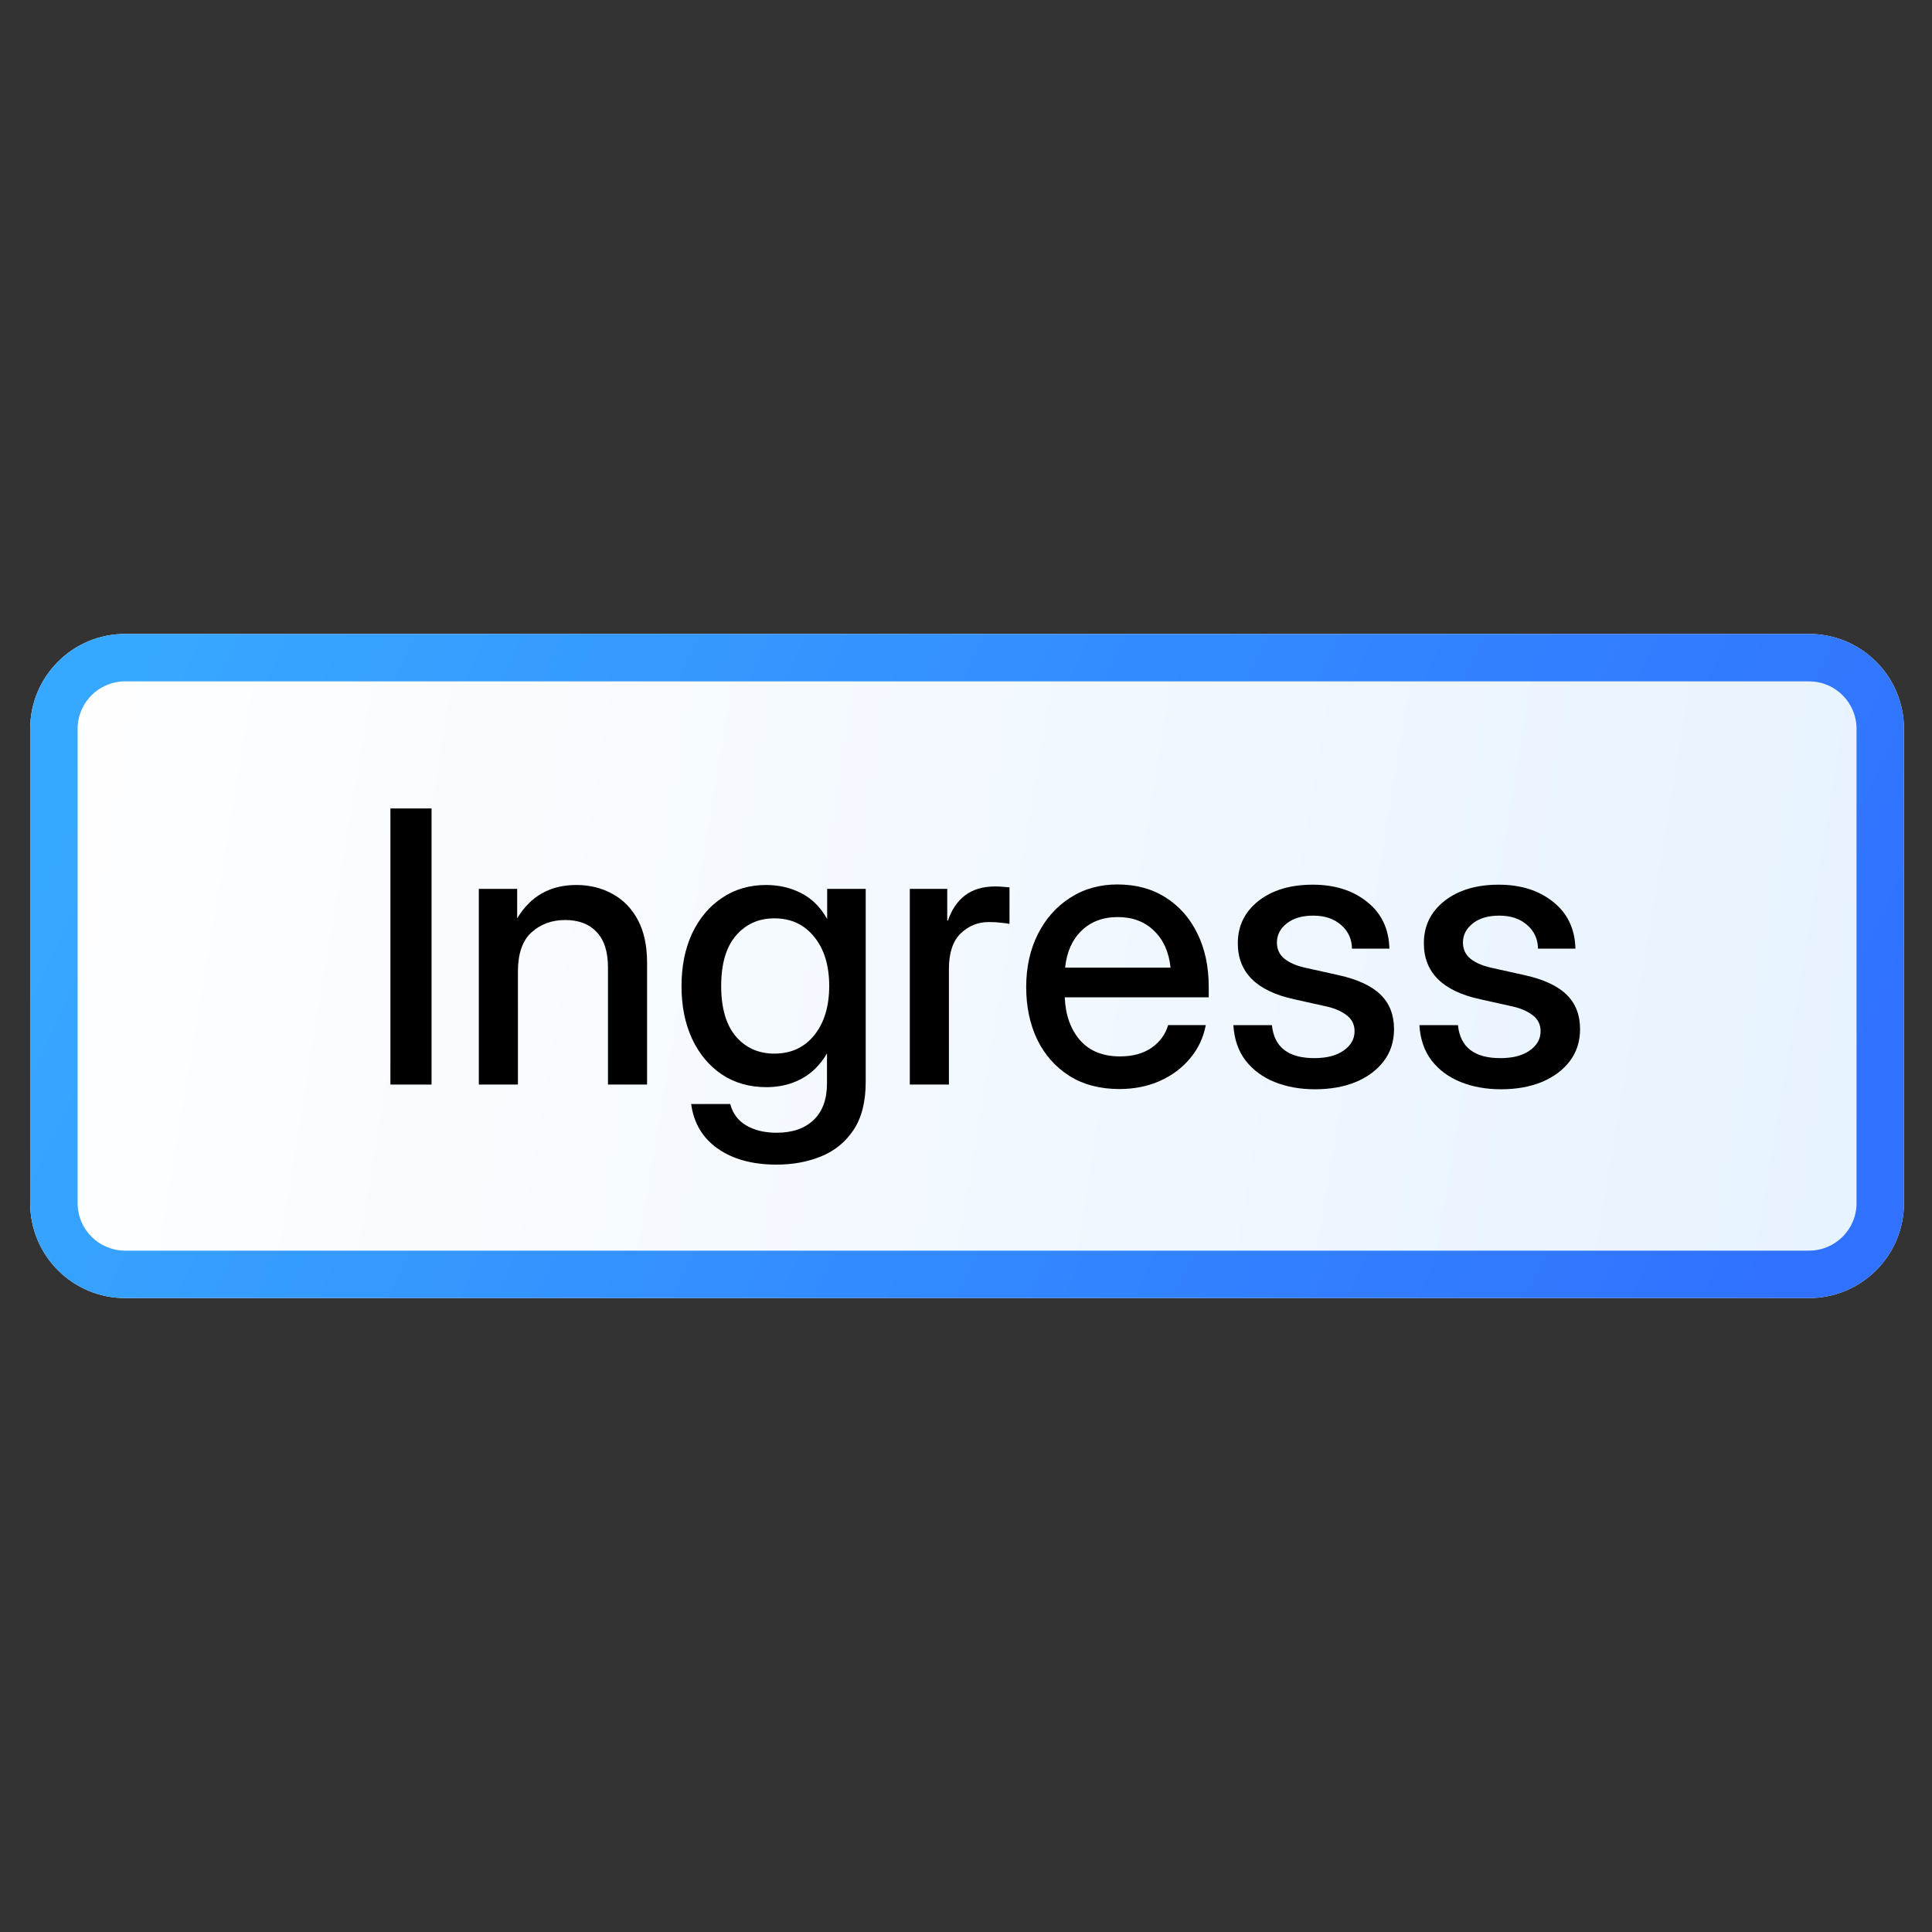 <svg width="128" height="128" viewBox="0 0 128 128" fill="none" xmlns="http://www.w3.org/2000/svg">
<rect x="0" y="0" width="128" height="128" fill="#333333" stroke="none"/>
<path d="M2 48.286C2 44.814 4.814 42 8.286 42H119.857C123.329 42 126.143 44.814 126.143 48.286V79.714C126.143 83.186 123.329 86 119.857 86H8.286C4.814 86 2 83.186 2 79.714V48.286Z" fill="url(#paint0_linear_209_7772)"/>
<path d="M119.857 82.857V86H8.286V82.857H119.857ZM123 79.714V48.286C123 46.55 121.593 45.143 119.857 45.143H8.286C6.55 45.143 5.143 46.55 5.143 48.286V79.714C5.143 81.45 6.55 82.857 8.286 82.857V86L7.962 85.992C4.748 85.829 2.171 83.252 2.008 80.038L2 79.714V48.286C2 44.923 4.641 42.176 7.962 42.008L8.286 42H119.857C123.329 42 126.143 44.814 126.143 48.286V79.714C126.143 83.186 123.329 86 119.857 86V82.857C121.593 82.857 123 81.45 123 79.714Z" fill="url(#paint1_linear_209_7772)"/>
<path d="M99.453 72.167C98.463 72.167 97.571 72.007 96.777 71.688C95.983 71.369 95.34 70.894 94.849 70.264C94.366 69.634 94.096 68.852 94.039 67.919H96.593C96.74 69.376 97.677 70.104 99.404 70.104C100.222 70.104 100.869 69.937 101.344 69.601C101.827 69.265 102.068 68.84 102.068 68.324C102.068 67.882 101.896 67.53 101.552 67.268C101.209 66.998 100.759 66.802 100.202 66.679L98.054 66.2C95.574 65.66 94.334 64.424 94.334 62.493C94.334 61.347 94.788 60.414 95.696 59.694C96.613 58.973 97.812 58.613 99.293 58.613C100.759 58.613 101.962 58.994 102.903 59.755C103.852 60.508 104.343 61.539 104.376 62.849H101.896C101.888 62.219 101.651 61.699 101.184 61.29C100.718 60.872 100.1 60.663 99.33 60.663C98.594 60.663 98.009 60.835 97.575 61.179C97.141 61.523 96.924 61.944 96.924 62.444C96.924 62.886 97.088 63.242 97.415 63.512C97.751 63.782 98.209 63.982 98.79 64.113L101 64.604C102.26 64.883 103.189 65.312 103.787 65.893C104.384 66.475 104.683 67.236 104.683 68.177C104.683 69.004 104.454 69.716 103.996 70.313C103.545 70.902 102.927 71.361 102.142 71.688C101.356 72.007 100.46 72.167 99.453 72.167Z" fill="black"/>
<path d="M87.128 72.167C86.138 72.167 85.246 72.007 84.452 71.688C83.658 71.369 83.015 70.894 82.524 70.264C82.041 69.634 81.771 68.852 81.714 67.919H84.267C84.415 69.376 85.352 70.104 87.079 70.104C87.897 70.104 88.544 69.937 89.019 69.601C89.501 69.265 89.743 68.84 89.743 68.324C89.743 67.882 89.571 67.53 89.227 67.268C88.883 66.998 88.433 66.802 87.877 66.679L85.728 66.2C83.249 65.66 82.008 64.424 82.008 62.493C82.008 61.347 82.463 60.414 83.371 59.694C84.288 58.973 85.487 58.613 86.968 58.613C88.433 58.613 89.636 58.994 90.578 59.755C91.527 60.508 92.018 61.539 92.051 62.849H89.571C89.563 62.219 89.326 61.699 88.859 61.29C88.392 60.872 87.775 60.663 87.005 60.663C86.269 60.663 85.683 60.835 85.25 61.179C84.816 61.523 84.599 61.944 84.599 62.444C84.599 62.886 84.763 63.242 85.09 63.512C85.425 63.782 85.884 63.982 86.465 64.113L88.675 64.604C89.935 64.883 90.864 65.312 91.462 65.893C92.059 66.475 92.358 67.236 92.358 68.177C92.358 69.004 92.129 69.716 91.67 70.313C91.22 70.902 90.602 71.361 89.817 71.688C89.031 72.007 88.135 72.167 87.128 72.167Z" fill="black"/>
<path d="M74.163 72.151C72.879 72.151 71.774 71.861 70.849 71.28C69.932 70.698 69.224 69.9 68.725 68.886C68.234 67.862 67.988 66.7 67.988 65.399C67.988 64.081 68.246 62.911 68.762 61.888C69.277 60.865 69.989 60.063 70.898 59.482C71.806 58.892 72.85 58.598 74.028 58.598C75.256 58.598 76.32 58.884 77.22 59.457C78.129 60.03 78.833 60.828 79.332 61.851C79.831 62.866 80.081 64.04 80.081 65.374V66.074H70.542C70.591 67.245 70.927 68.19 71.549 68.91C72.179 69.63 73.063 69.99 74.2 69.99C75.052 69.99 75.751 69.798 76.3 69.413C76.848 69.029 77.212 68.53 77.392 67.916H79.885C79.729 68.751 79.381 69.487 78.841 70.126C78.309 70.764 77.638 71.263 76.828 71.623C76.025 71.975 75.138 72.151 74.163 72.151ZM70.566 64.11H77.552C77.445 63.079 77.081 62.264 76.459 61.667C75.837 61.061 75.035 60.758 74.053 60.758C73.071 60.758 72.269 61.061 71.647 61.667C71.033 62.264 70.673 63.079 70.566 64.11Z" fill="black"/>
<path d="M60.277 71.854V58.89H62.757V60.989H62.806C63.044 60.277 63.416 59.725 63.923 59.332C64.439 58.931 65.11 58.73 65.937 58.73C66.133 58.73 66.313 58.739 66.477 58.755C66.641 58.771 66.776 58.784 66.882 58.792V61.21C66.784 61.186 66.608 61.161 66.354 61.137C66.101 61.104 65.822 61.088 65.519 61.088C64.791 61.088 64.165 61.341 63.641 61.849C63.126 62.356 62.868 63.138 62.868 64.194V71.854H60.277Z" fill="black"/>
<path d="M51.45 77.159C49.862 77.159 48.565 76.806 47.559 76.103C46.552 75.399 45.963 74.413 45.791 73.144H48.381C48.545 73.774 48.901 74.249 49.449 74.568C49.998 74.887 50.665 75.047 51.45 75.047C52.498 75.047 53.316 74.764 53.906 74.2C54.495 73.635 54.79 72.829 54.79 71.781V69.817H54.777C54.327 70.57 53.758 71.126 53.071 71.487C52.392 71.847 51.626 72.027 50.775 72.027C49.646 72.027 48.659 71.744 47.816 71.18C46.973 70.607 46.319 69.821 45.852 68.823C45.386 67.816 45.152 66.654 45.152 65.336C45.152 64.018 45.386 62.856 45.852 61.849C46.327 60.843 46.986 60.057 47.829 59.492C48.672 58.919 49.65 58.633 50.763 58.633C51.606 58.633 52.379 58.813 53.083 59.173C53.787 59.533 54.356 60.098 54.79 60.867H54.802V58.891H57.355V71.683C57.355 72.993 57.09 74.048 56.557 74.85C56.026 75.653 55.313 76.238 54.421 76.606C53.529 76.974 52.539 77.159 51.45 77.159ZM51.303 69.805C52.408 69.805 53.288 69.4 53.943 68.589C54.605 67.771 54.937 66.682 54.937 65.324C54.937 63.965 54.605 62.881 53.943 62.07C53.288 61.252 52.408 60.843 51.303 60.843C50.255 60.843 49.404 61.227 48.749 61.997C48.103 62.758 47.78 63.867 47.78 65.324C47.78 66.781 48.103 67.894 48.749 68.663C49.404 69.424 50.255 69.805 51.303 69.805Z" fill="black"/>
<path d="M34.313 64.391V71.855H31.723V58.891H34.264V60.843C35.148 59.369 36.453 58.633 38.18 58.633C39.072 58.633 39.87 58.829 40.574 59.222C41.286 59.607 41.847 60.18 42.256 60.941C42.665 61.702 42.87 62.647 42.87 63.777V71.855H40.28V64.096C40.28 63.056 40.03 62.275 39.531 61.751C39.031 61.219 38.336 60.953 37.444 60.953C36.56 60.953 35.815 61.227 35.209 61.776C34.612 62.316 34.313 63.188 34.313 64.391Z" fill="black"/>
<path d="M28.592 53.562V71.855H25.866V53.562H28.592Z" fill="black"/>
<defs>
<linearGradient id="paint0_linear_209_7772" x1="12.059" y1="-22.483" x2="135.629" y2="-2.075" gradientUnits="userSpaceOnUse">
<stop stop-color="white"/>
<stop offset="1" stop-color="#E7F3FF"/>
</linearGradient>
<linearGradient id="paint1_linear_209_7772" x1="2" y1="58.857" x2="108.014" y2="108.621" gradientUnits="userSpaceOnUse">
<stop stop-color="#37A8FF"/>
<stop offset="1" stop-color="#3071FF"/>
</linearGradient>
</defs>
</svg>
